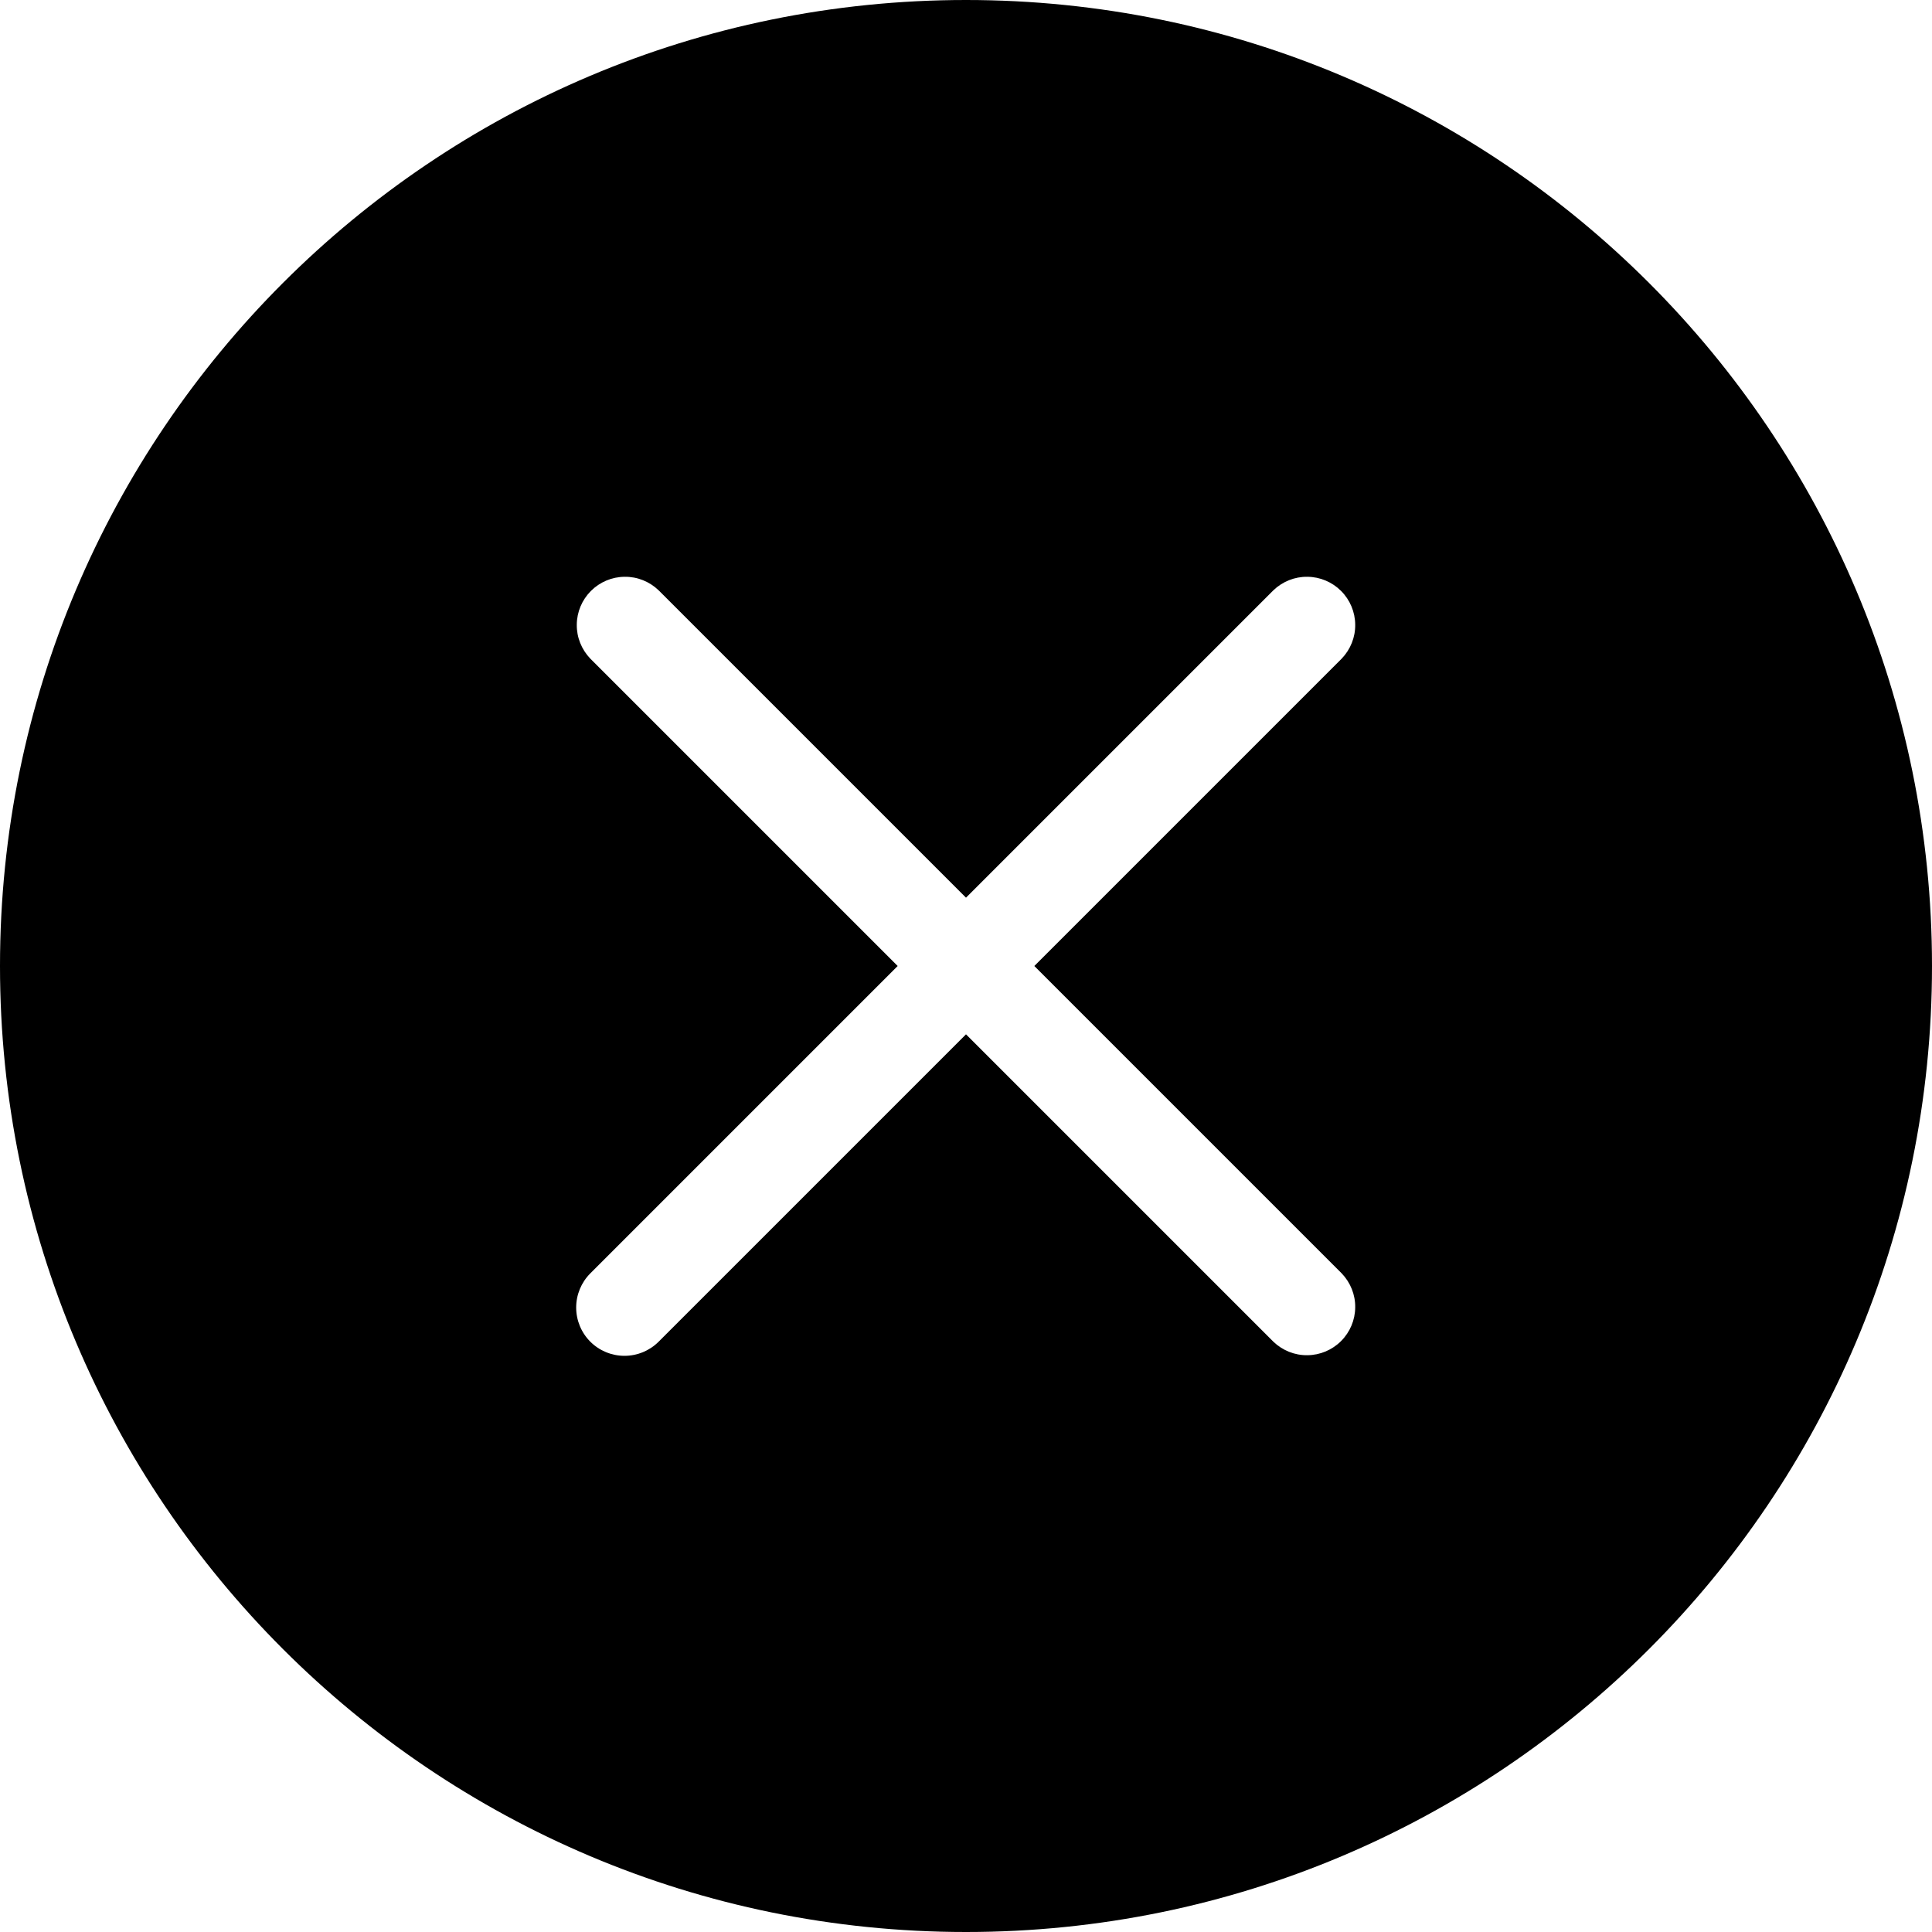 <svg width="22" height="22" viewBox="0 0 22 22" fill="none" xmlns="http://www.w3.org/2000/svg">
<path fill-rule="evenodd" clip-rule="evenodd" d="M22 11C22 17.075 17.075 22 11 22C4.925 22 0 17.075 0 11C0 4.925 4.925 0 11 0C17.075 0 22 4.925 22 11ZM6.722 15.278C6.619 15.175 6.561 15.035 6.561 14.889C6.561 14.743 6.619 14.603 6.722 14.5L10.222 11L6.722 7.5C6.622 7.396 6.566 7.257 6.568 7.113C6.569 6.969 6.627 6.831 6.729 6.729C6.831 6.627 6.969 6.569 7.113 6.568C7.257 6.566 7.396 6.622 7.5 6.722L11 10.222L14.5 6.722C14.604 6.622 14.743 6.566 14.887 6.568C15.031 6.569 15.169 6.627 15.271 6.729C15.373 6.831 15.431 6.969 15.432 7.113C15.434 7.257 15.378 7.396 15.278 7.5L11.778 11L15.278 14.5C15.378 14.604 15.434 14.743 15.432 14.887C15.431 15.031 15.373 15.169 15.271 15.271C15.169 15.373 15.031 15.431 14.887 15.432C14.743 15.434 14.604 15.378 14.5 15.278L11 11.778L7.5 15.278C7.397 15.381 7.257 15.439 7.111 15.439C6.965 15.439 6.825 15.381 6.722 15.278Z" fill="black"/>
</svg>
